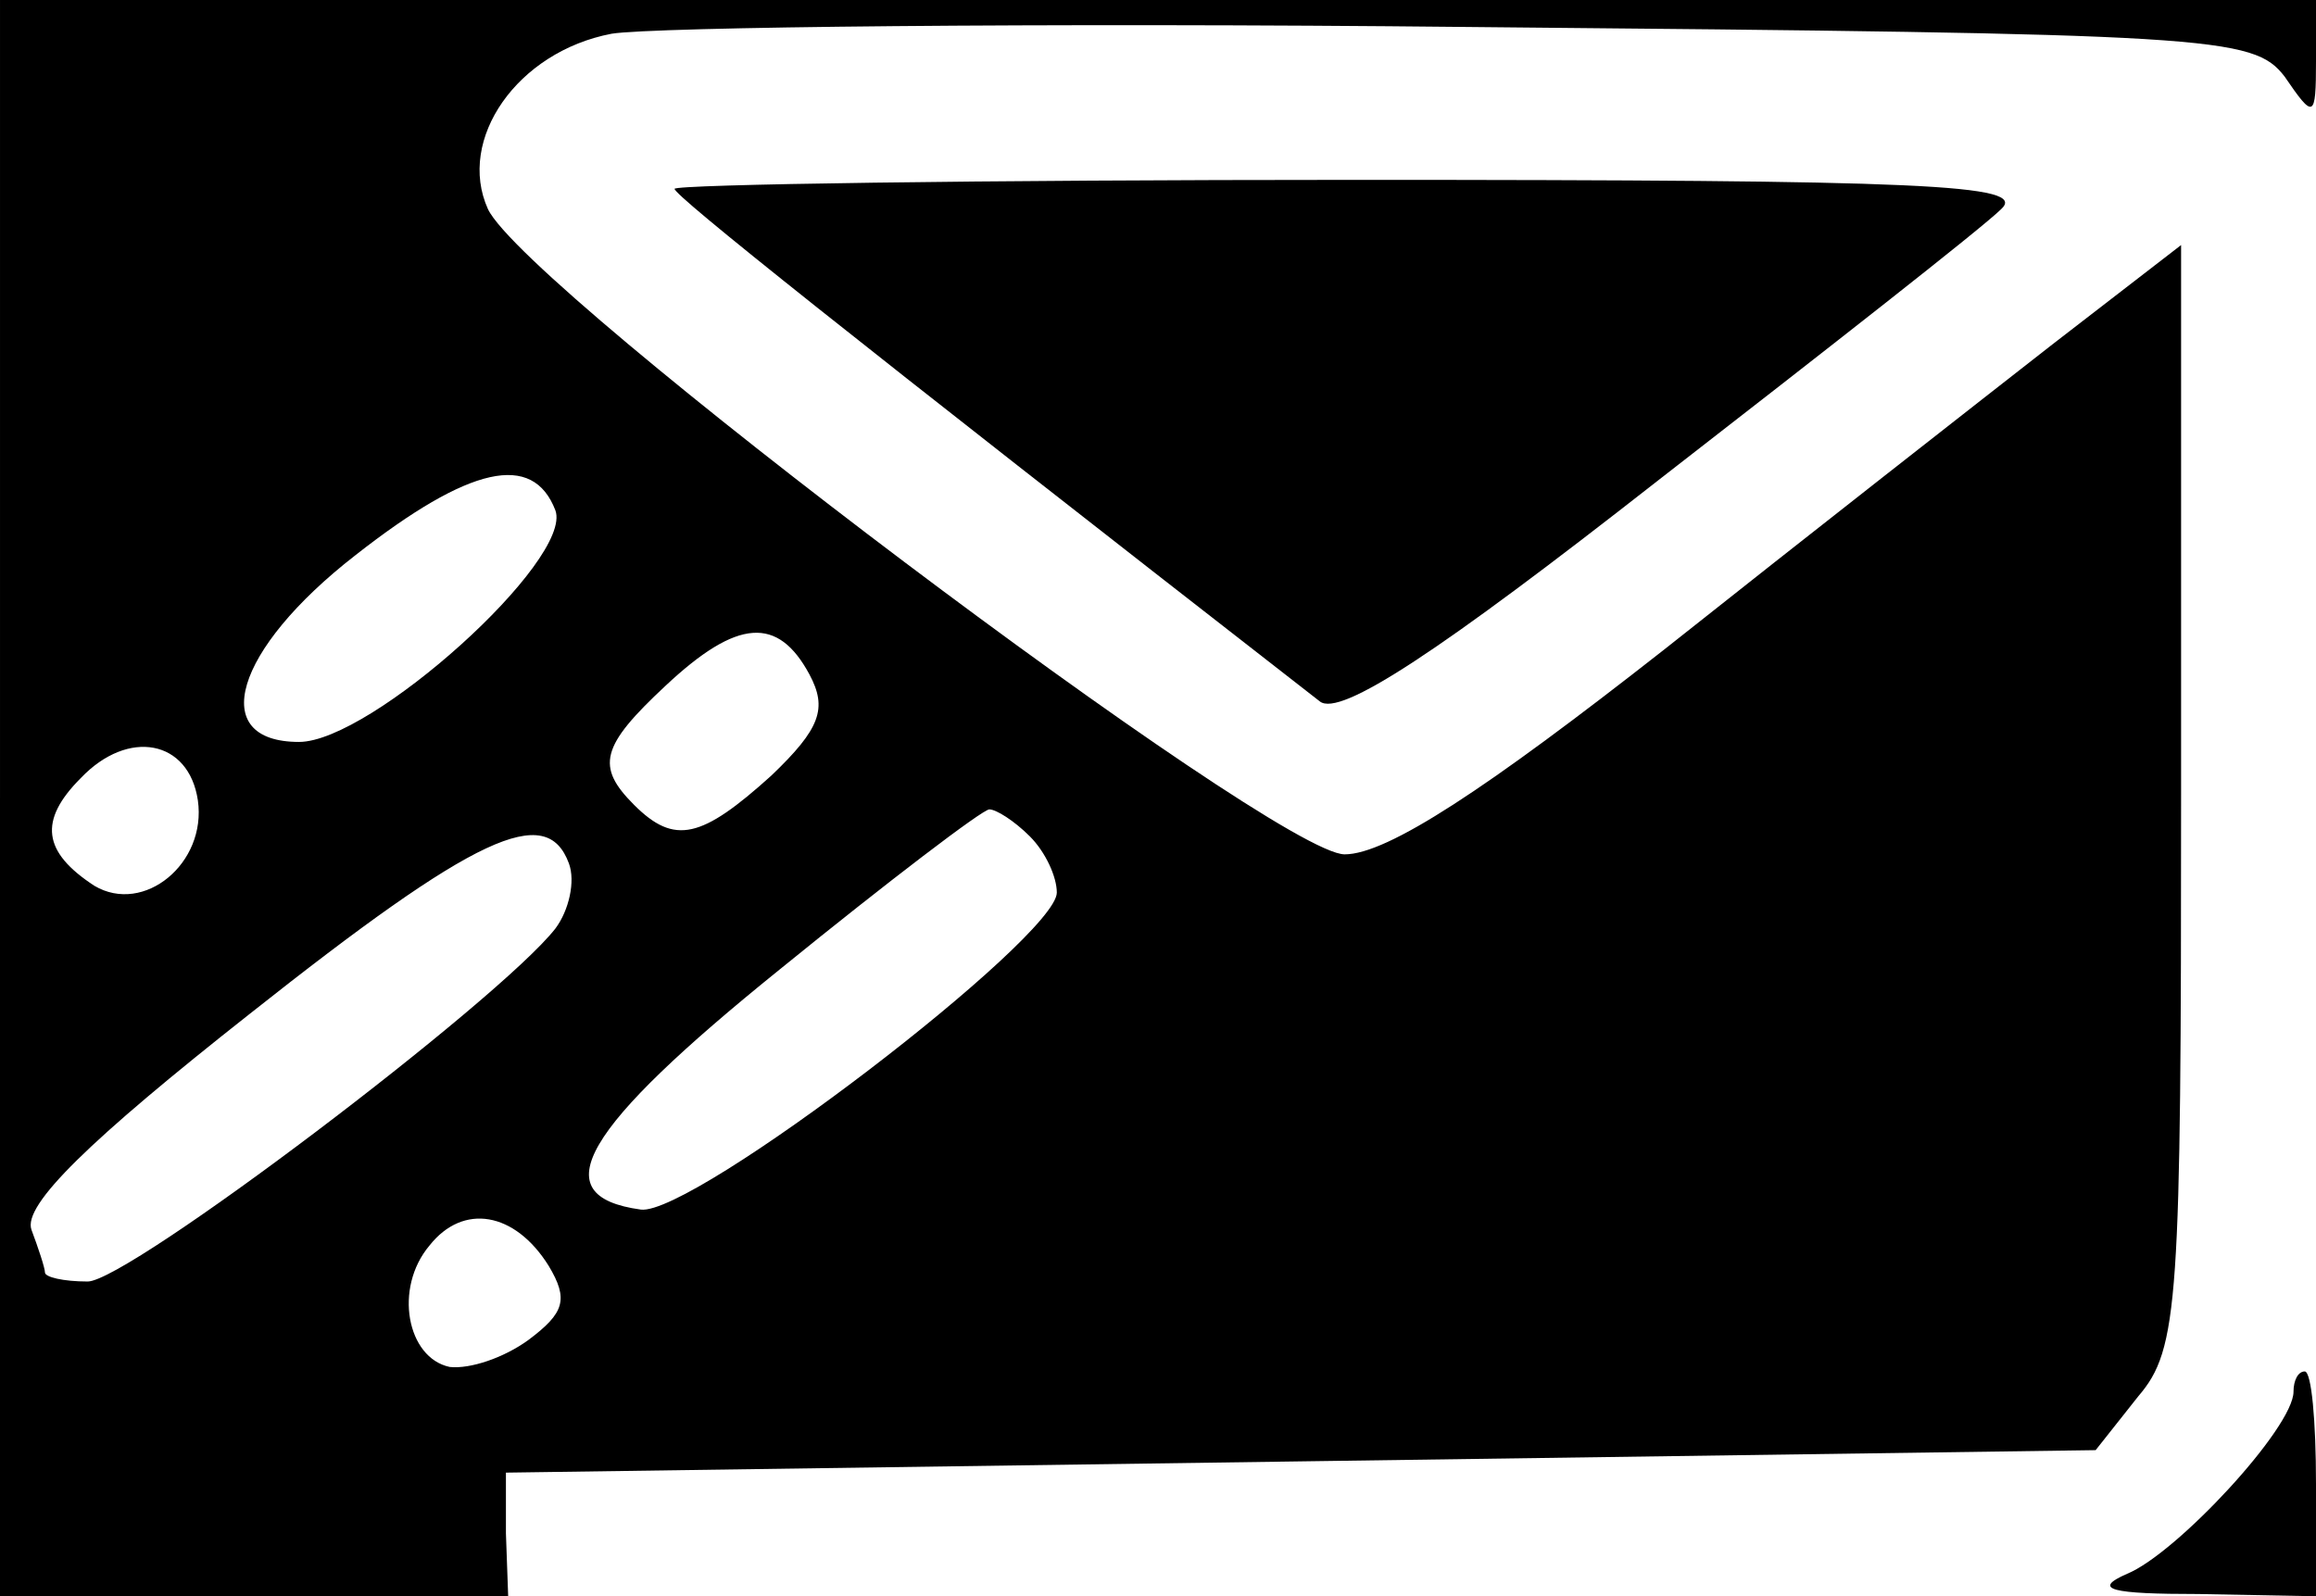 <svg version="1.0" xmlns="http://www.w3.org/2000/svg"
 width="103pt" height="71pt" viewBox="0 0 103 71"
 preserveAspectRatio="xMidYMid meet">

<g transform="translate(0,71) scale(0.1,-0.1)"
fill="#000000" stroke="none">
<path d="M0 355 l0 -355 113 0 113 0 -1 28 0 27 353 5 354 5 19 24 c18 21 19
42 19 268 l0 244 -57 -44 c-32 -25 -110 -86 -173 -136 -79 -62 -123 -91 -142
-91 -31 0 -364 251 -381 287 -14 31 13 70 55 78 18 3 190 5 381 3 332 -3 349
-4 363 -22 13 -19 14 -19 14 7 l0 27 -515 0 -515 0 0 -355z m247 128 c8 -22
-82 -103 -114 -103 -41 0 -29 41 25 83 51 40 79 46 89 20z m113 -73 c8 -15 5
-24 -17 -45 -31 -28 -43 -31 -61 -13 -17 17 -15 26 14 53 32 30 50 31 64 5z
m-272 -56 c4 -28 -24 -51 -46 -38 -23 15 -25 29 -6 48 21 22 48 17 52 -10z
m370 -16 c7 -7 12 -18 12 -25 0 -20 -162 -144 -185 -141 -44 6 -26 36 62 107
48 39 90 71 93 71 3 0 11 -5 18 -12z m-205 -12 c3 -8 0 -21 -6 -29 -25 -32
-190 -157 -208 -157 -11 0 -19 2 -19 4 0 2 -3 11 -6 19 -4 11 26 40 97 96 101
80 132 94 142 67z m-9 -179 c9 -15 7 -21 -9 -33 -11 -8 -26 -13 -35 -12 -19 4
-25 35 -9 54 15 19 38 15 53 -9z"/>
<path d="M300 626 c0 -3 75 -63 287 -228 9 -7 53 22 150 98 76 59 145 113 153
121 12 11 -34 13 -288 13 -166 0 -302 -2 -302 -4z"/>
<path d="M1020 91 c0 -16 -52 -72 -74 -81 -16 -7 -7 -9 32 -9 l52 -1 0 50 c0
28 -2 50 -5 50 -3 0 -5 -4 -5 -9z"/>
</g>
</svg>

